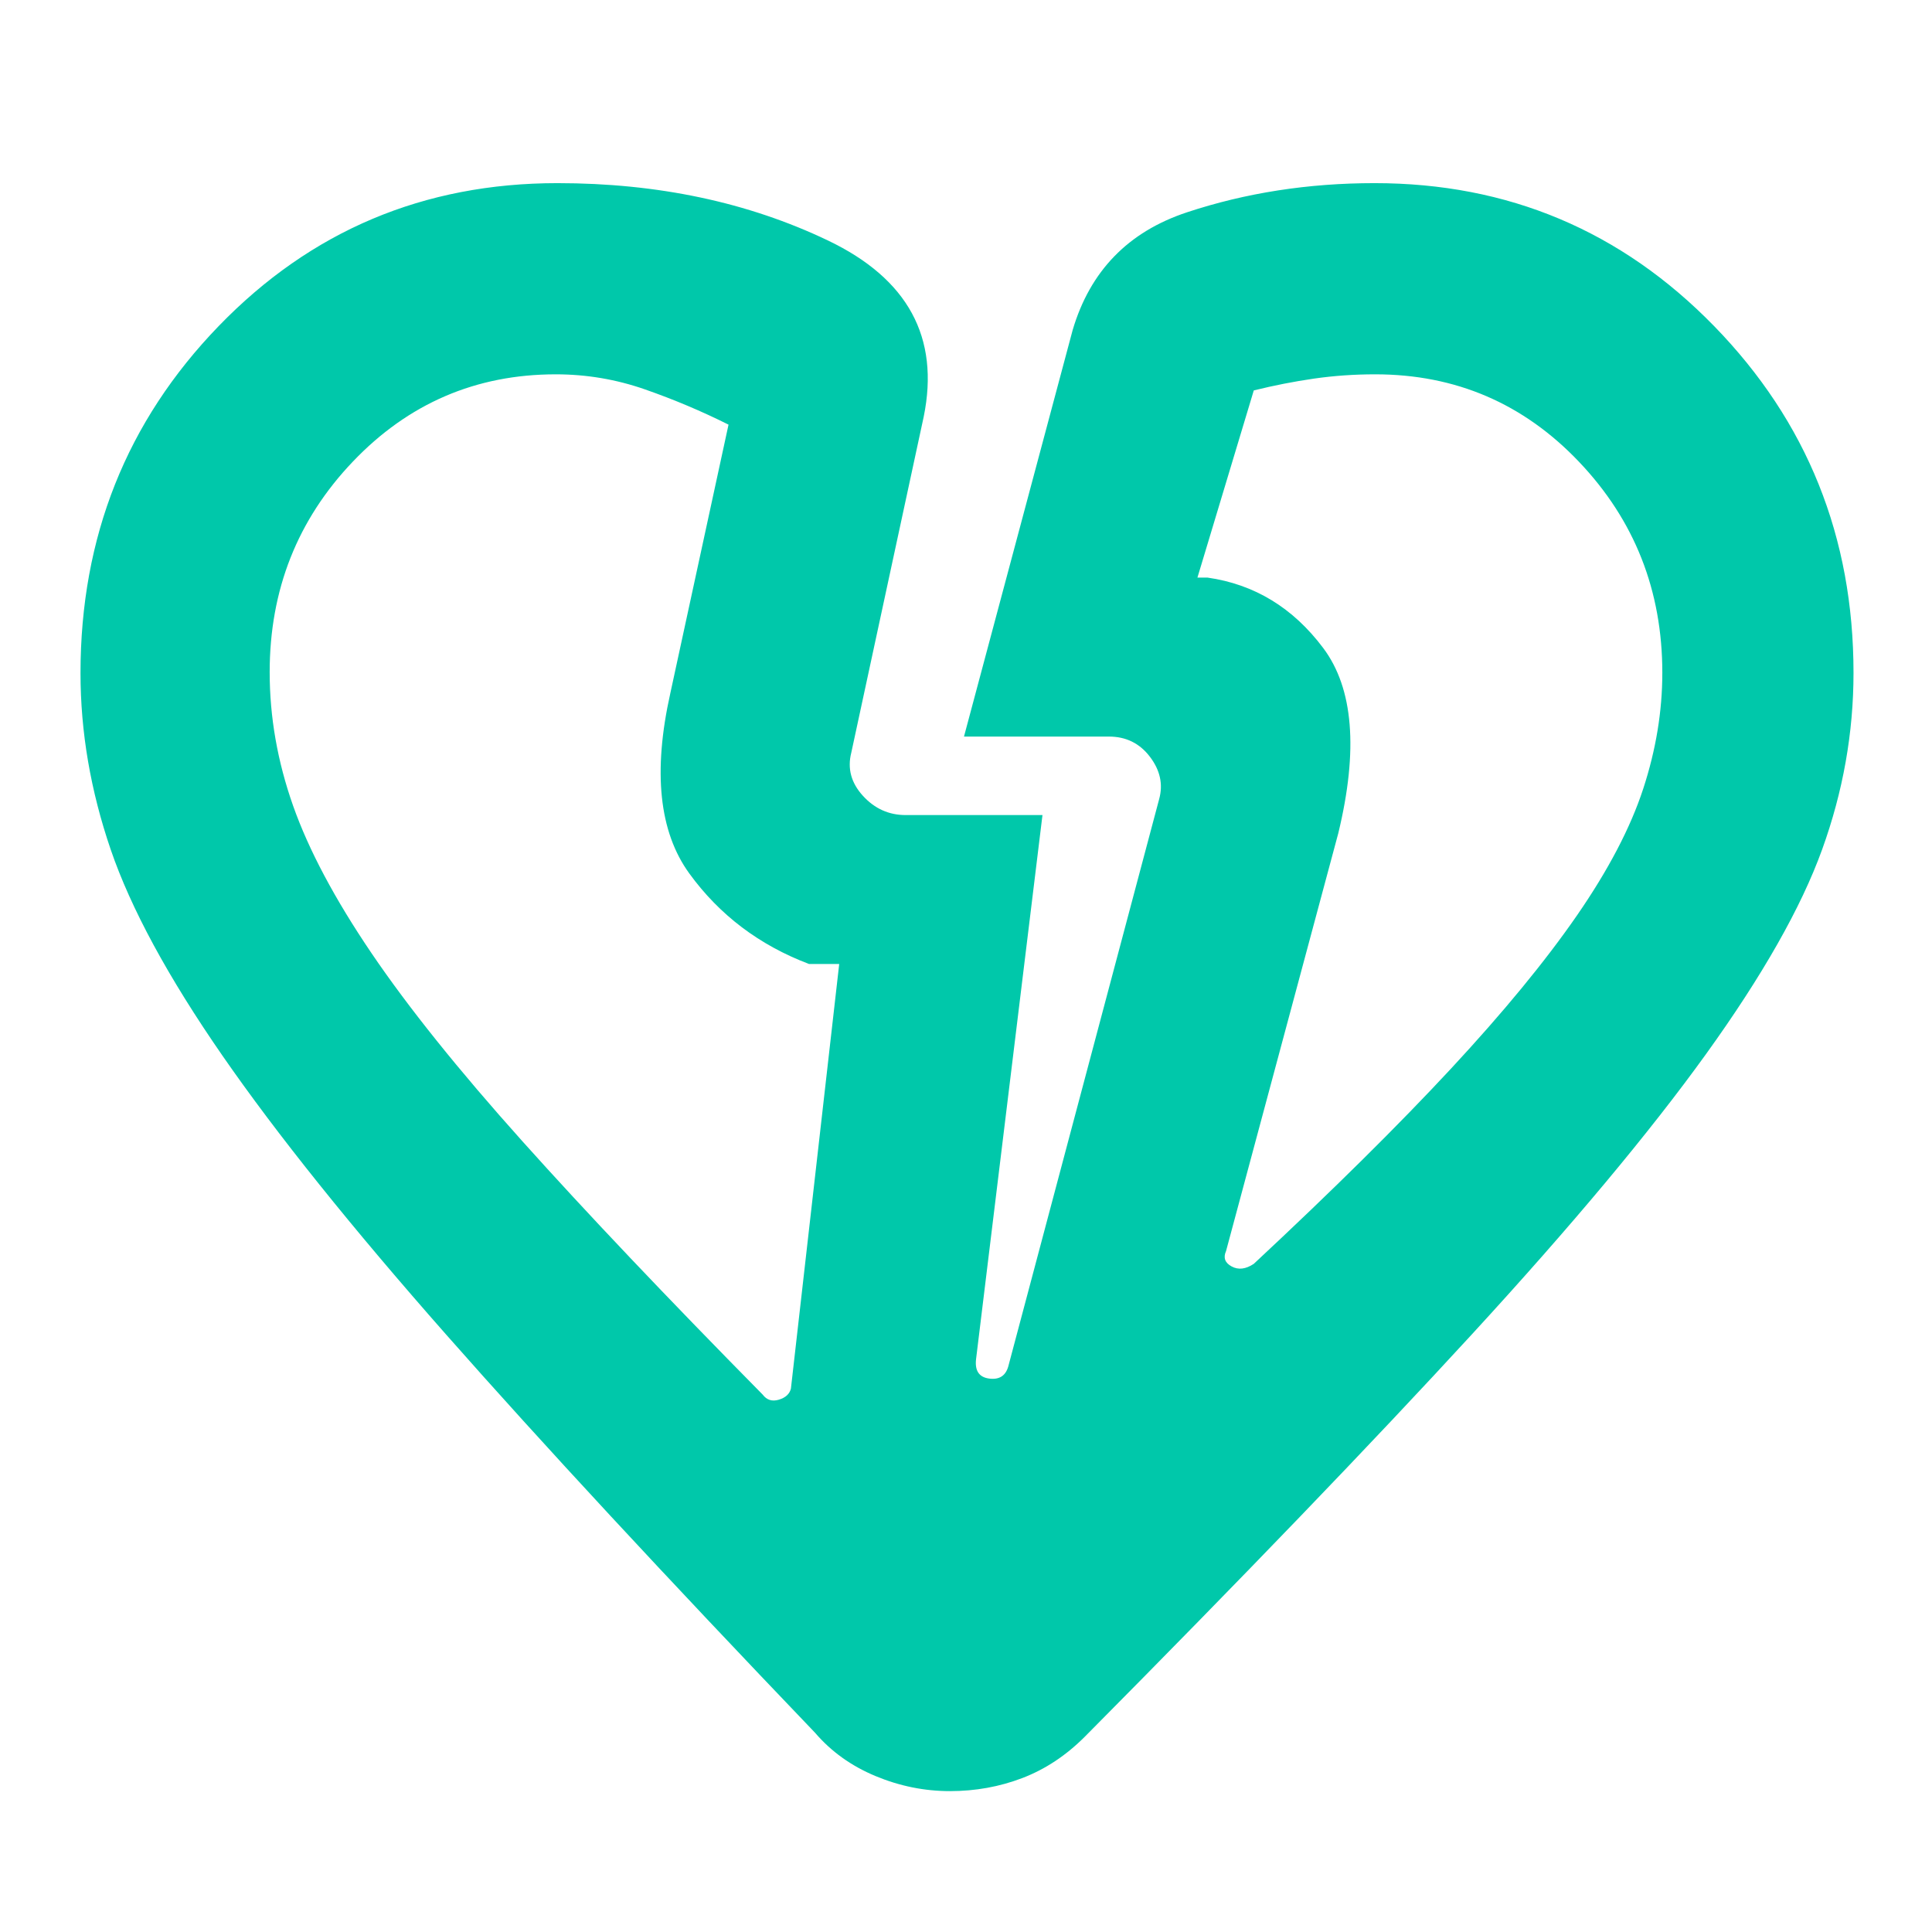 <svg xmlns="http://www.w3.org/2000/svg" height="48" viewBox="0 -960 960 960" width="48"><path fill="rgb(0, 200, 170)" d="M134-626q0 33.41 11.64 66.38t39 73.3Q212-446 259.5-393 307-340 379-267q3 4 8 2.5t6-5.5l24-211h-15q-37-14-59.5-45t-9.42-89.54L362-749q-20-10-41.48-17.5-21.47-7.5-44.35-7.5-59.46 0-100.81 43.34Q134-687.31 134-626Zm692 .33q0-61.32-41.36-104.82Q743.29-774 683.32-774q-15.65 0-30.49 2.14Q638-769.71 623-766l-28 93h5q35 5 57.5 35t7.5 92l-55.78 207.64q-2.22 4.94 2.78 7.65t11-1.29q59-55 98-97t62.5-76q23.5-34 33-63.03t9.5-57.64ZM665-546Zm-332-70ZM472-70q-19 0-37-7.5T405-99Q293-216 222-296.5t-111.5-139Q70-494 55-537.88q-15-43.88-15-87.63Q40-727 108.69-798q68.69-71 168.31-71 74.82 0 134.41 28.5T459-753l-36 167q-3 11.78 5.74 21.39Q437.47-555 450-555h68l-33 270.35q-1 8.65 6.5 9.65t9.5-6l75-282q3-11-4.64-21-7.63-10-20.36-10h-72l54-202q13-44 56.79-58.5Q633.57-869 683-869q99.53 0 168.76 71.06Q921-726.88 921-625.67q0 44.67-15.61 87.83-15.6 43.16-57.63 101.54-42.03 58.38-116.4 139.34Q657-216 539-97q-14 14-31 20.5T472-70Z"/></svg>
